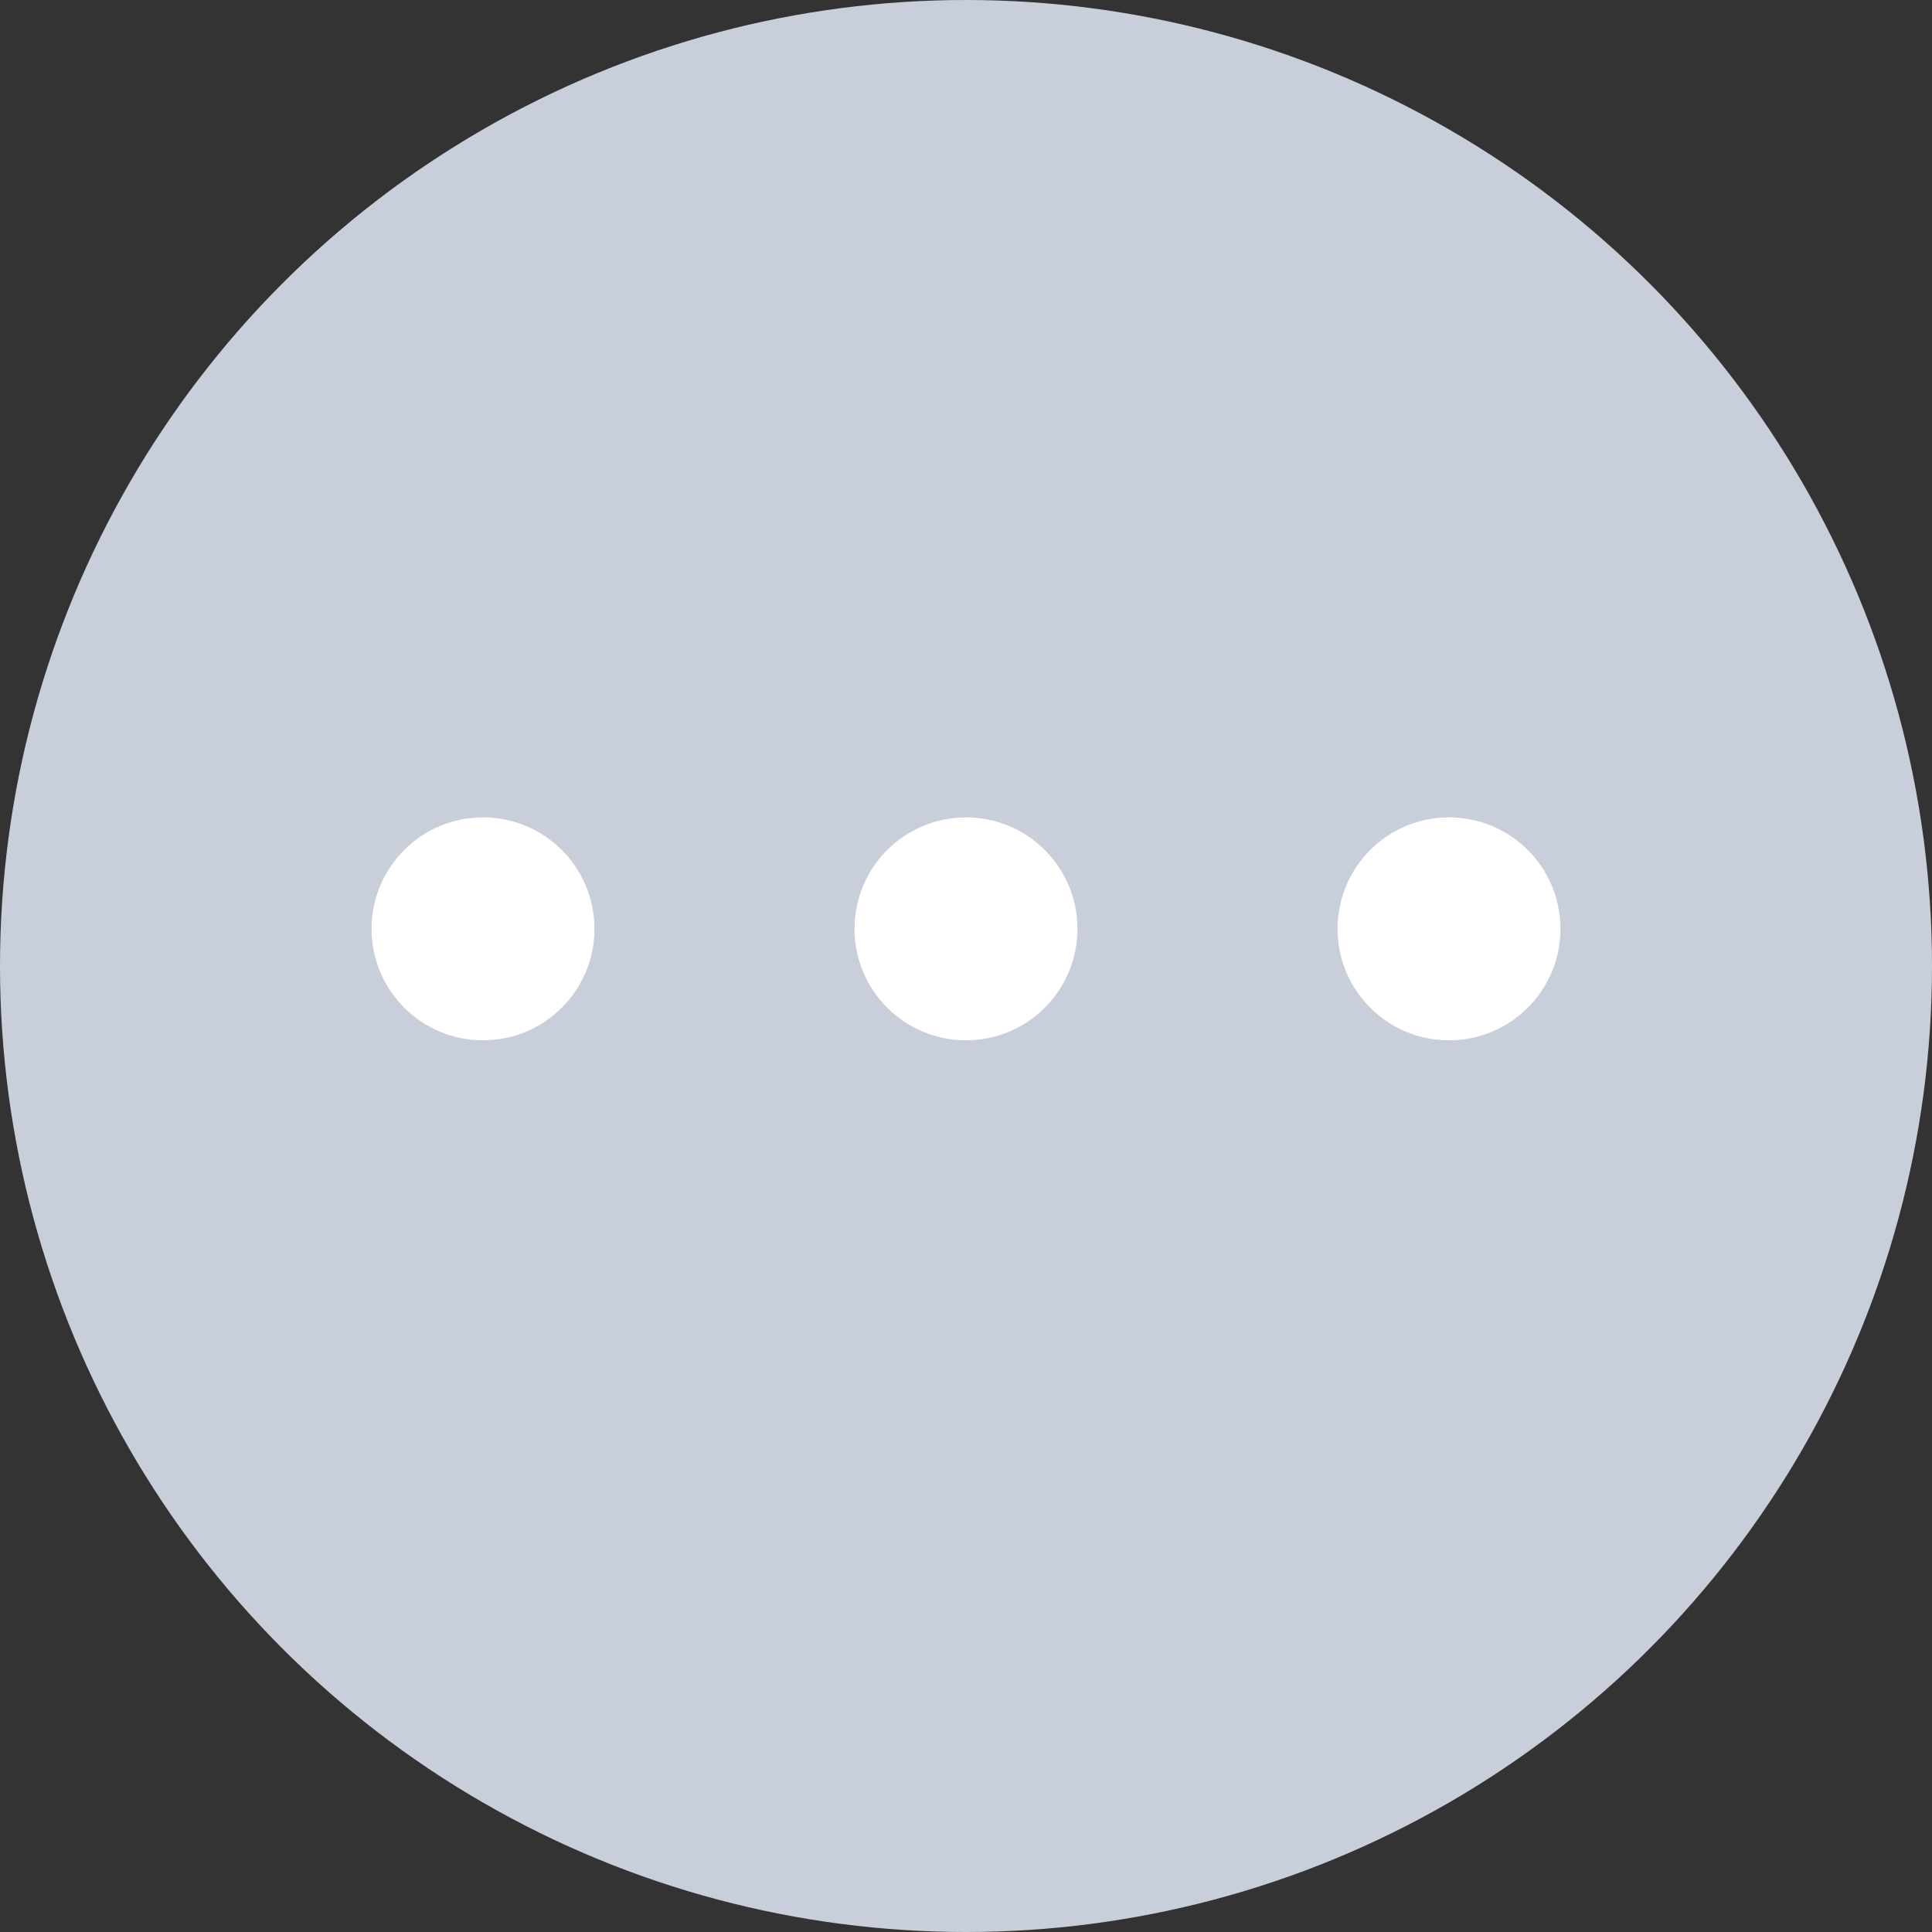 <?xml version="1.0" encoding="UTF-8"?>
<svg width="26px" height="26px" viewBox="0 0 26 26" version="1.1" xmlns="http://www.w3.org/2000/svg" xmlns:xlink="http://www.w3.org/1999/xlink">
    <rect x="0" y="0" width="26" height="26" fill="#333333" stroke="none"/>
    <!-- Generator: Sketch 59.1 (86144) - https://sketch.com -->
    <g id="页面1" stroke="none" stroke-width="1" fill="none" fill-rule="evenodd">
        <g id="订单-办理中订单-产品详情-任务" transform="translate(-1494, -142)">
            <g id="icon_more" transform="translate(1494, 142)">
                <circle id="椭圆形" fill="#C8CFDB" cx="13" cy="13" r="13"></circle>
                <circle id="椭圆形" fill="#FFFFFF" cx="6.5" cy="12.5" r="1.5"></circle>
                <circle id="椭圆形复制-2" fill="#FFFFFF" cx="13" cy="12.5" r="1.5"></circle>
                <circle id="椭圆形复制-3" fill="#FFFFFF" cx="19.5" cy="12.5" r="1.5"></circle>
            </g>
        </g>
    </g>
</svg>